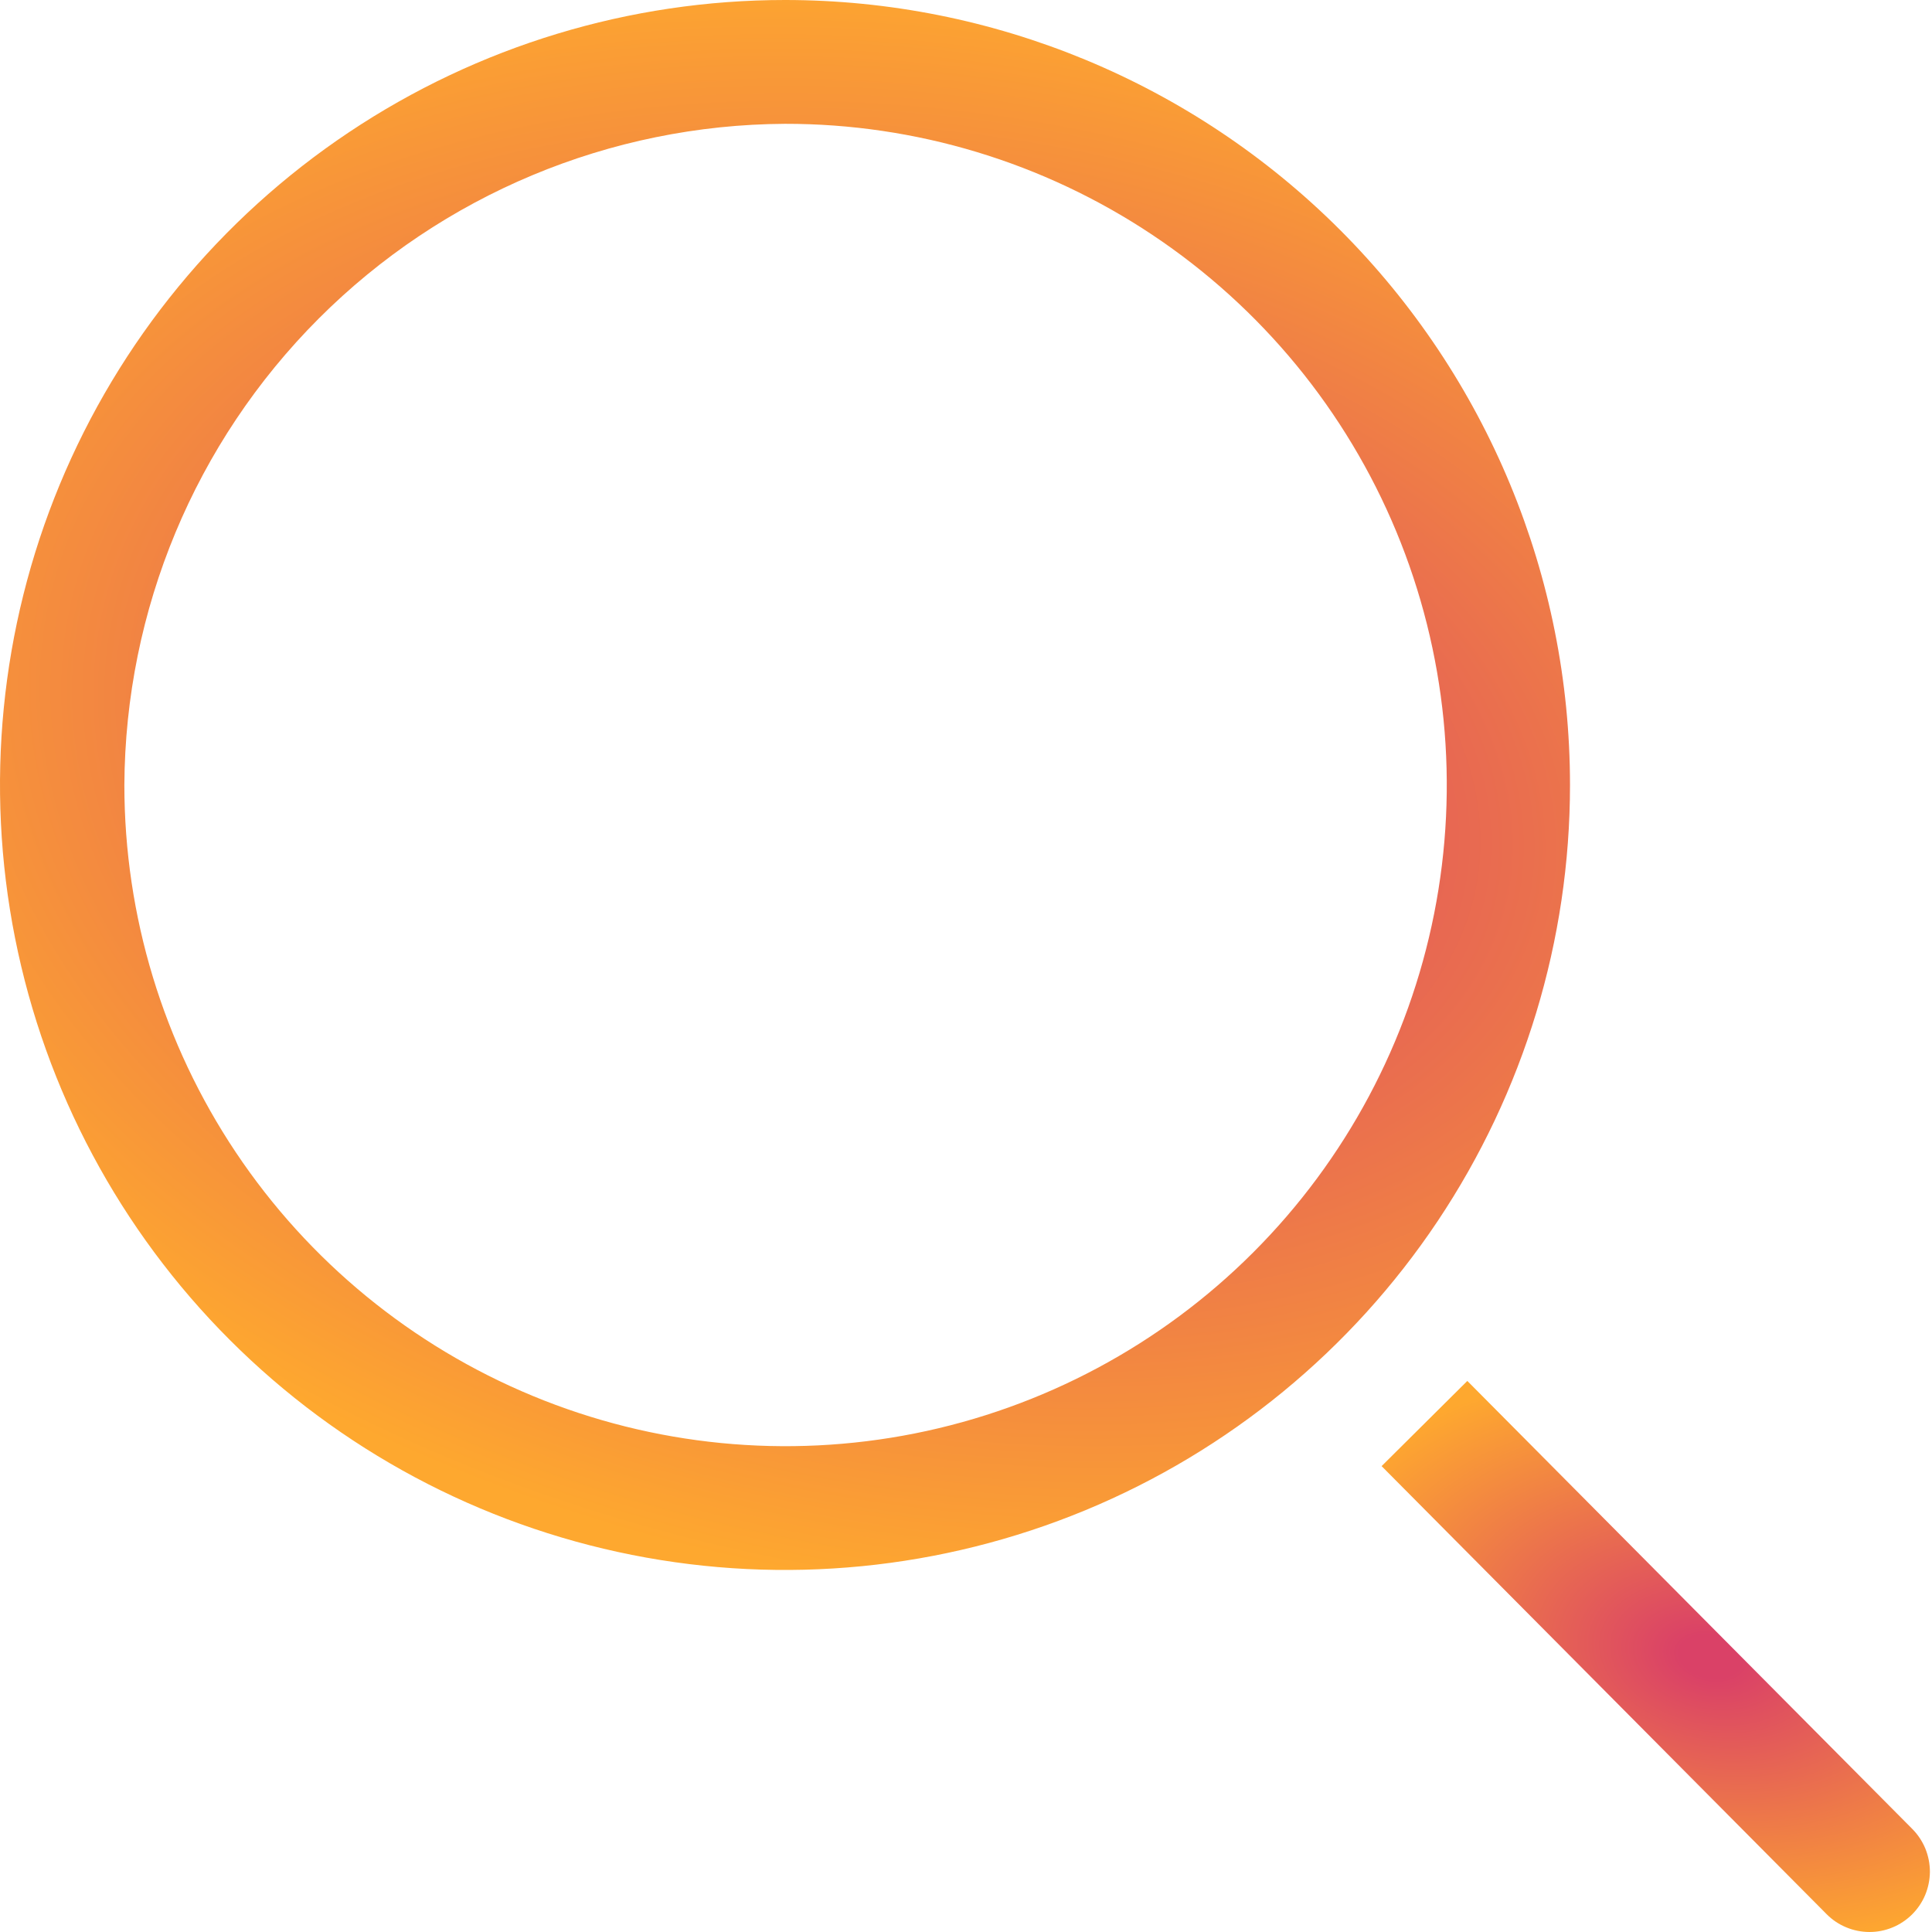 <svg width="35" height="35" viewBox="0 0 35 35" fill="none" xmlns="http://www.w3.org/2000/svg">
<path d="M14.221 2.243C16.59 2.24 18.907 2.941 20.878 4.256C22.85 5.571 24.387 7.441 25.295 9.629C26.203 11.818 26.442 14.227 25.981 16.551C25.52 18.875 24.38 21.011 22.705 22.687C21.031 24.363 18.896 25.505 16.573 25.968C14.249 26.431 11.84 26.195 9.65 25.288C7.461 24.382 5.59 22.847 4.273 20.877C2.956 18.907 2.253 16.59 2.253 14.221C2.268 11.05 3.533 8.014 5.774 5.771C8.015 3.528 11.05 2.26 14.221 2.243ZM14.221 0C11.408 0 8.659 0.834 6.32 2.397C3.982 3.959 2.159 6.18 1.082 8.779C0.006 11.377 -0.275 14.236 0.273 16.995C0.822 19.754 2.176 22.288 4.165 24.276C6.154 26.265 8.688 27.619 11.446 28.168C14.205 28.717 17.064 28.435 19.663 27.359C22.261 26.283 24.482 24.46 26.045 22.121C27.607 19.783 28.442 17.033 28.442 14.221C28.442 10.449 26.943 6.832 24.276 4.165C21.609 1.498 17.992 0 14.221 0Z" fill="url(#paint0_angular_112_385)"/>
<path d="M34.644 33.134L26.582 25.017L25.029 26.56L33.091 34.677C33.192 34.779 33.312 34.86 33.445 34.915C33.578 34.971 33.72 34.999 33.863 35C34.007 35.001 34.15 34.973 34.283 34.918C34.416 34.864 34.536 34.783 34.639 34.682C34.74 34.581 34.822 34.461 34.877 34.328C34.932 34.195 34.961 34.053 34.962 33.909C34.962 33.766 34.934 33.623 34.88 33.49C34.825 33.357 34.745 33.236 34.644 33.134Z" fill="url(#paint1_angular_112_385)"/>
<defs>
<radialGradient id="paint0_angular_112_385" cx="0" cy="0" r="1" gradientUnits="userSpaceOnUse" gradientTransform="translate(17.065 14.221) rotate(101.31) scale(14.502 21.774)">
<stop offset="0.075" stop-color="#DA4167"/>
<stop offset="1" stop-color="#FEA82F"/>
</radialGradient>
<radialGradient id="paint1_angular_112_385" cx="0" cy="0" r="1" gradientUnits="userSpaceOnUse" gradientTransform="translate(30.988 30.009) rotate(101.256) scale(5.089 7.606)">
<stop offset="0.075" stop-color="#DA4167"/>
<stop offset="1" stop-color="#FEA82F"/>
</radialGradient>
</defs>
</svg>

